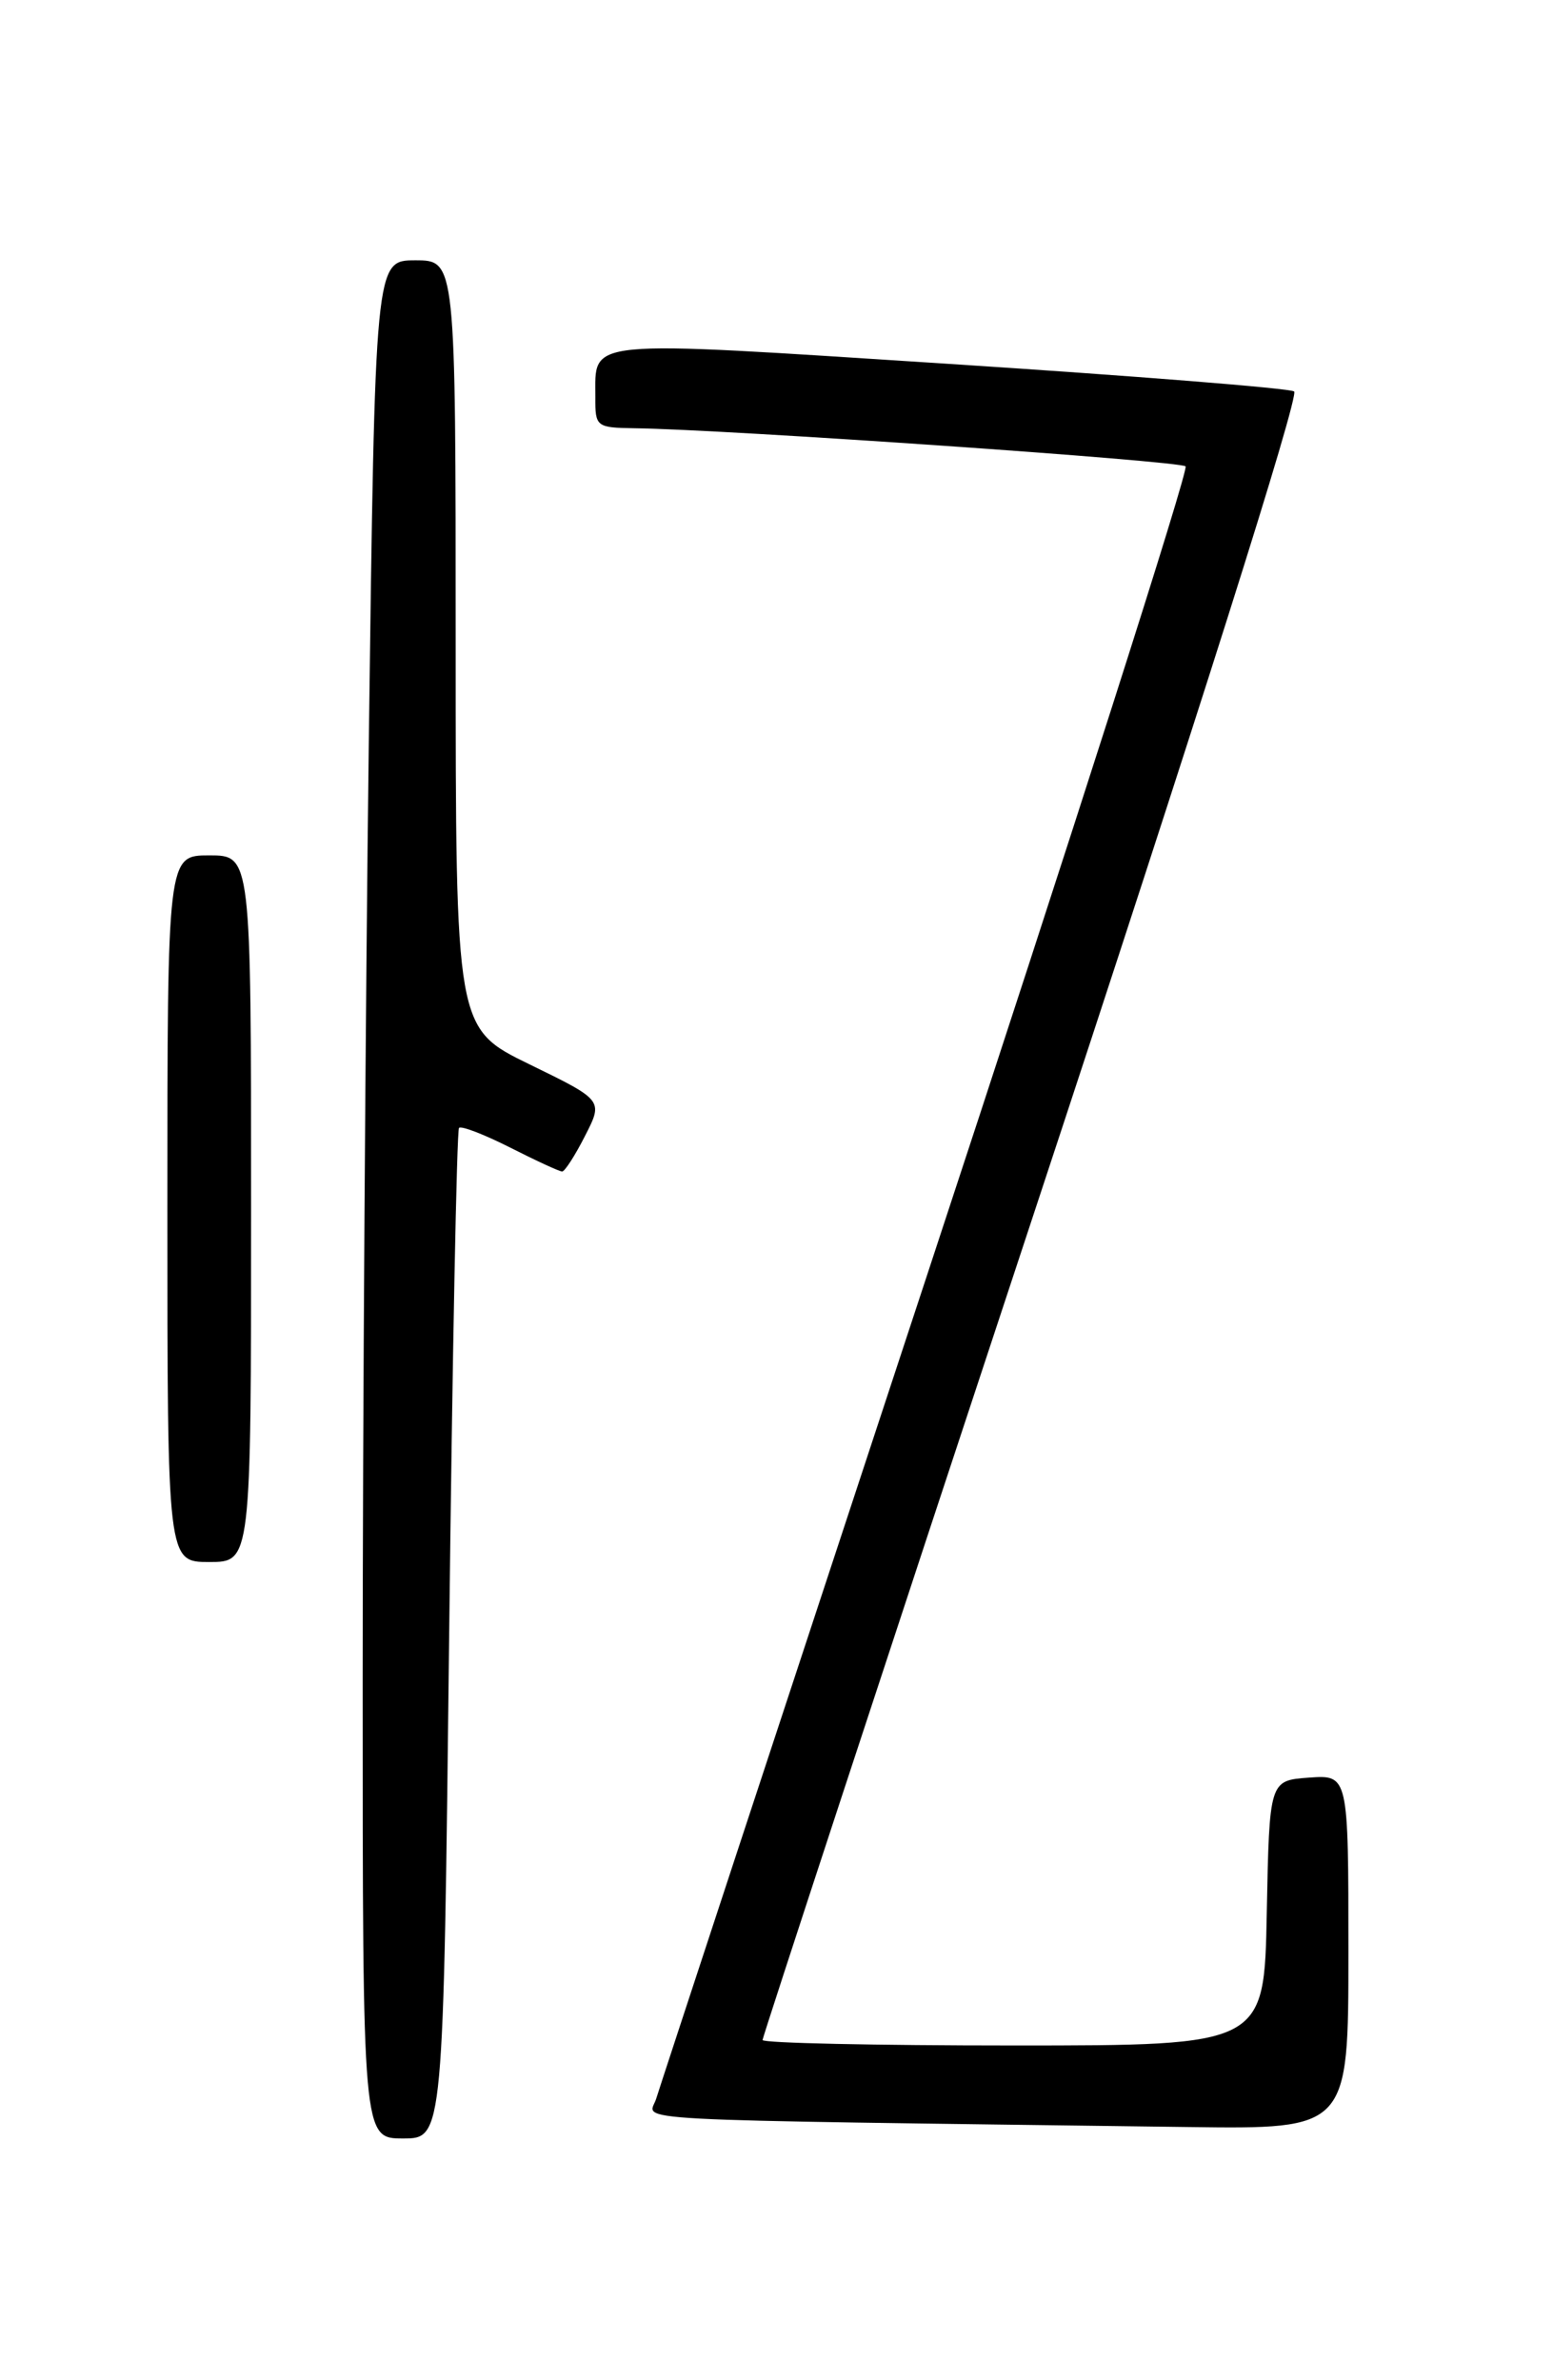 <?xml version="1.0" encoding="UTF-8" standalone="no"?>
<!DOCTYPE svg PUBLIC "-//W3C//DTD SVG 1.1//EN" "http://www.w3.org/Graphics/SVG/1.1/DTD/svg11.dtd" >
<svg xmlns="http://www.w3.org/2000/svg" xmlns:xlink="http://www.w3.org/1999/xlink" version="1.1" viewBox="0 0 167 256">
 <g >
 <path fill="currentColor"
d=" M 48.30 175.87 C 48.64 146.10 49.12 121.55 49.36 121.31 C 49.60 121.06 52.08 122.02 54.87 123.43 C 57.65 124.84 60.16 126.00 60.45 126.00 C 60.73 126.00 61.84 124.28 62.91 122.17 C 64.87 118.34 64.87 118.34 56.93 114.47 C 49.00 110.60 49.00 110.60 49.00 69.30 C 49.00 28.00 49.00 28.00 44.66 28.00 C 40.33 28.00 40.33 28.00 39.66 79.75 C 39.30 108.21 39.00 153.66 39.00 180.75 C 39.00 230.00 39.00 230.00 43.34 230.00 C 47.68 230.00 47.68 230.00 48.30 175.87 Z  M 145.00 209.94 C 145.00 190.89 145.00 190.89 140.75 191.19 C 136.50 191.50 136.50 191.50 136.22 205.75 C 135.95 220.00 135.95 220.00 108.97 220.00 C 94.14 220.00 82.00 219.74 82.00 219.41 C 82.00 219.09 95.09 179.21 111.09 130.78 C 128.80 77.15 139.77 42.48 139.16 42.10 C 138.60 41.75 121.85 40.42 101.94 39.13 C 62.22 36.57 64.05 36.40 64.02 42.75 C 64.00 45.90 64.13 46.00 68.25 46.06 C 78.17 46.19 126.90 49.57 127.49 50.16 C 127.85 50.51 115.34 89.66 99.69 137.15 C 84.04 184.64 70.93 224.50 70.56 225.73 C 69.80 228.20 64.88 227.94 127.75 228.77 C 145.00 229.00 145.00 229.00 145.00 209.94 Z  M 27.00 130.00 C 27.00 92.00 27.00 92.00 22.50 92.00 C 18.00 92.00 18.00 92.00 18.00 130.00 C 18.00 168.00 18.00 168.00 22.50 168.00 C 27.00 168.00 27.00 168.00 27.00 130.00 Z "/>
</g>
</svg>